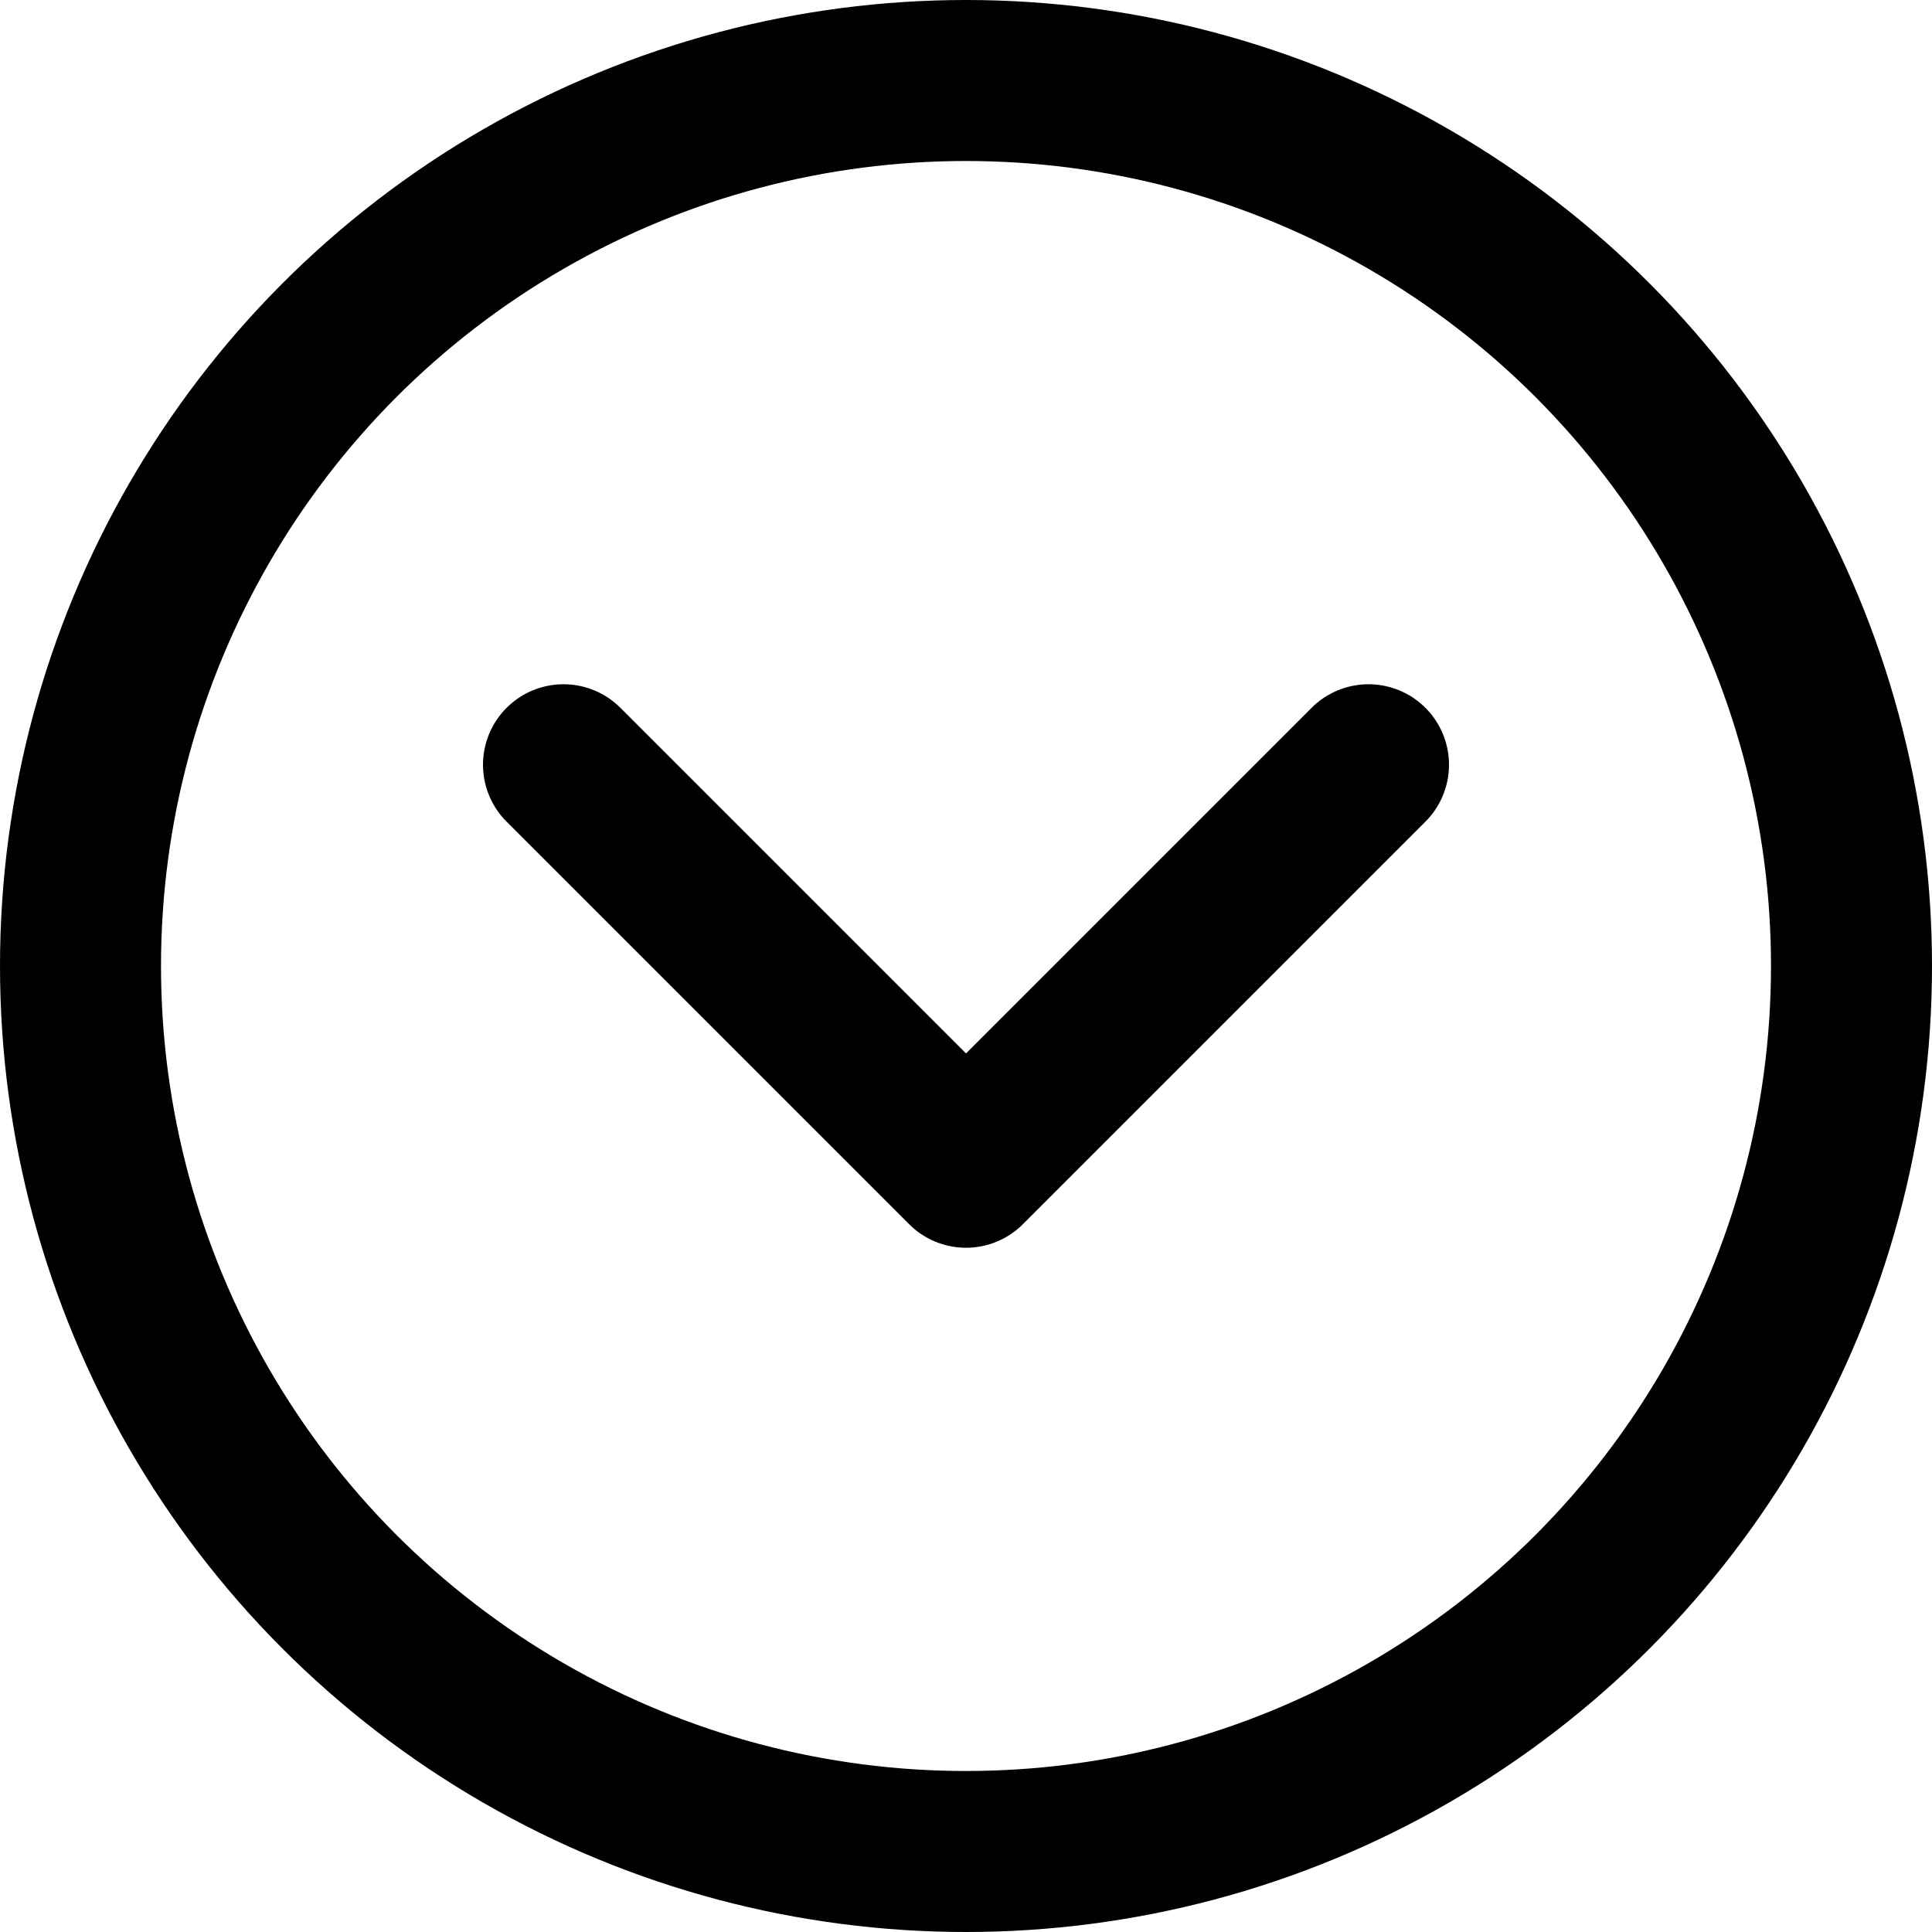 <?xml version="1.0" encoding="UTF-8"?>
<svg width="48px" height="48px" viewBox="0 0 48 48" version="1.1" xmlns="http://www.w3.org/2000/svg" xmlns:xlink="http://www.w3.org/1999/xlink">
    <!-- Generator: Sketch 50.2 (55047) - http://www.bohemiancoding.com/sketch -->
    <title>arrows/arrow-sm-down-c</title>
    <desc>Created with Sketch.</desc>
    <defs></defs>
    <g id="arrows/arrow-sm-down-c" stroke="none" stroke-width="1" fill="none" fill-rule="evenodd" stroke-linecap="round" stroke-linejoin="round">
        <circle class="fillColor" id="Oval-35" stroke="#000000" stroke-width="4" cx="24" cy="24" r="22"></circle>
        <polyline class="innerStrokeColor" id="Path-174" stroke="#000000" stroke-width="4" points="14 19 24 29 34 19"></polyline>
    </g>
</svg>
